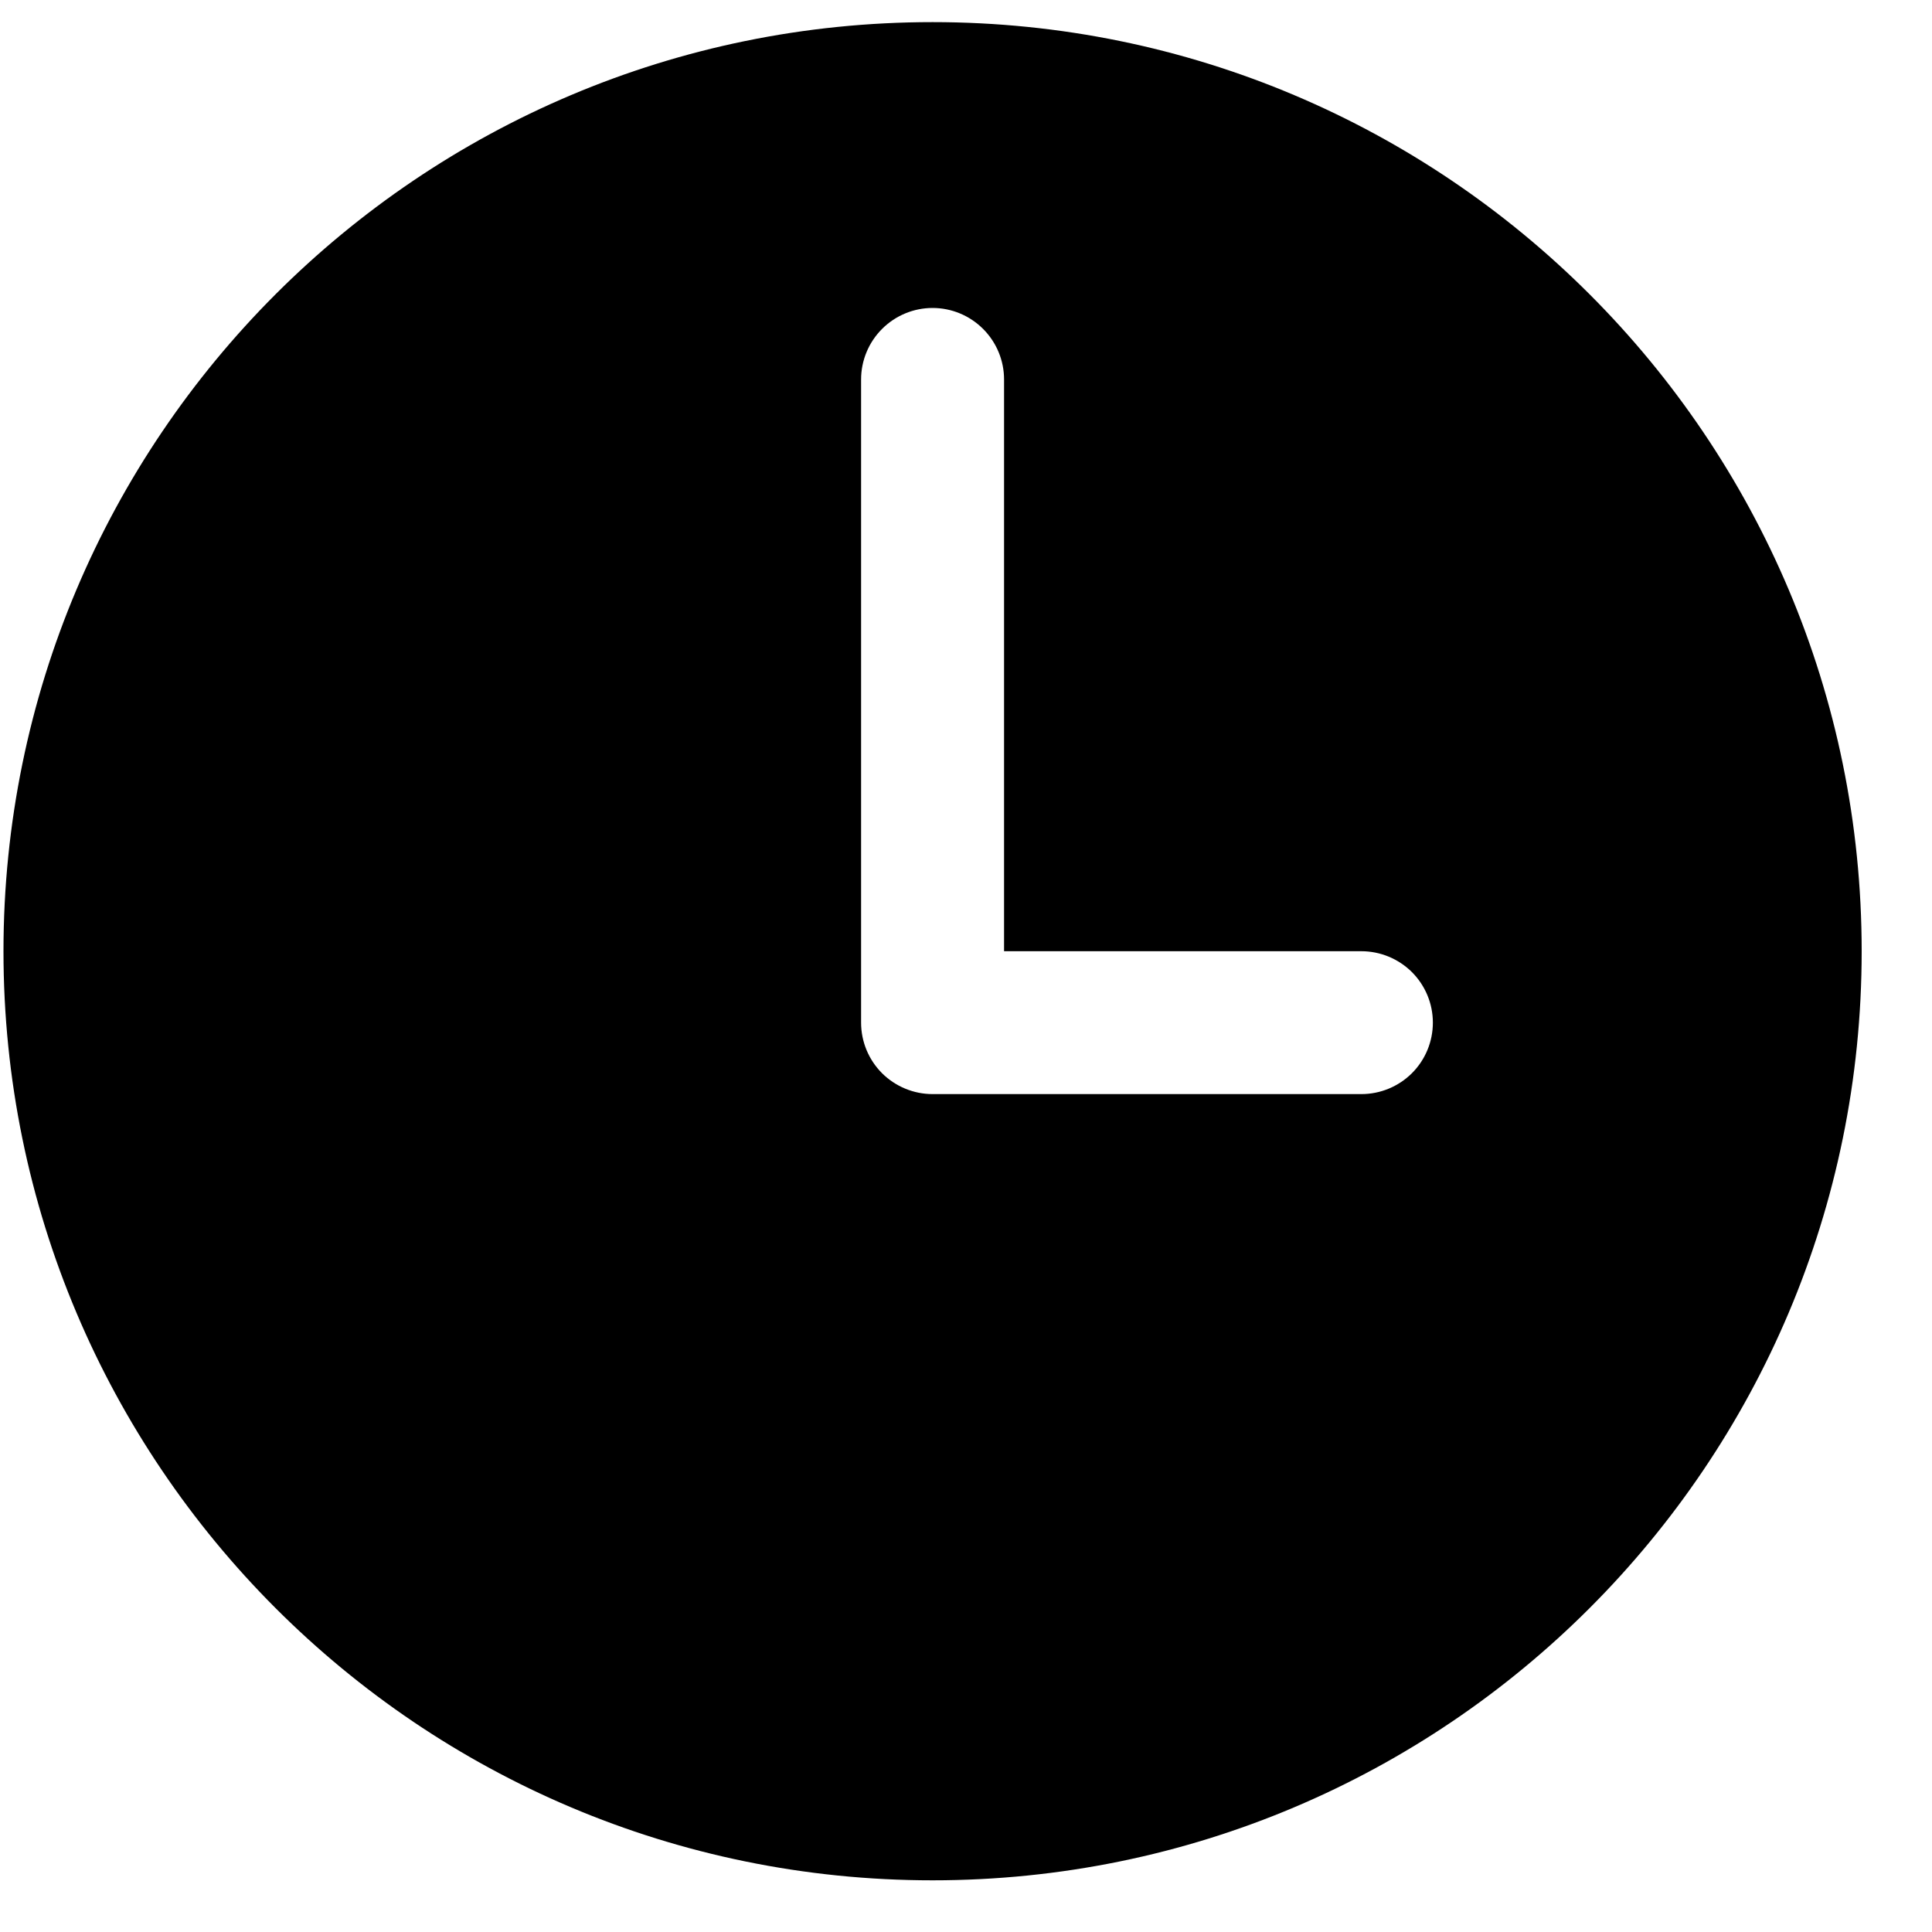 <svg width="20" height="20" viewBox="0 0 20 20" fill="none" xmlns="http://www.w3.org/2000/svg">
<path d="M9.654 0.229C4.342 0.229 0.036 4.535 0.036 9.847C0.036 15.158 4.342 19.465 9.654 19.465C14.966 19.465 19.272 15.158 19.272 9.847C19.272 4.535 14.966 0.229 9.654 0.229ZM14.093 11.326H9.654C9.458 11.326 9.27 11.248 9.131 11.11C8.992 10.971 8.914 10.783 8.914 10.586V3.928C8.914 3.732 8.992 3.544 9.131 3.405C9.27 3.266 9.458 3.188 9.654 3.188C9.85 3.188 10.038 3.266 10.177 3.405C10.316 3.544 10.394 3.732 10.394 3.928V9.847H14.093C14.289 9.847 14.477 9.925 14.616 10.063C14.755 10.202 14.833 10.39 14.833 10.586C14.833 10.783 14.755 10.971 14.616 11.11C14.477 11.248 14.289 11.326 14.093 11.326Z" fill="black"/>
</svg>
